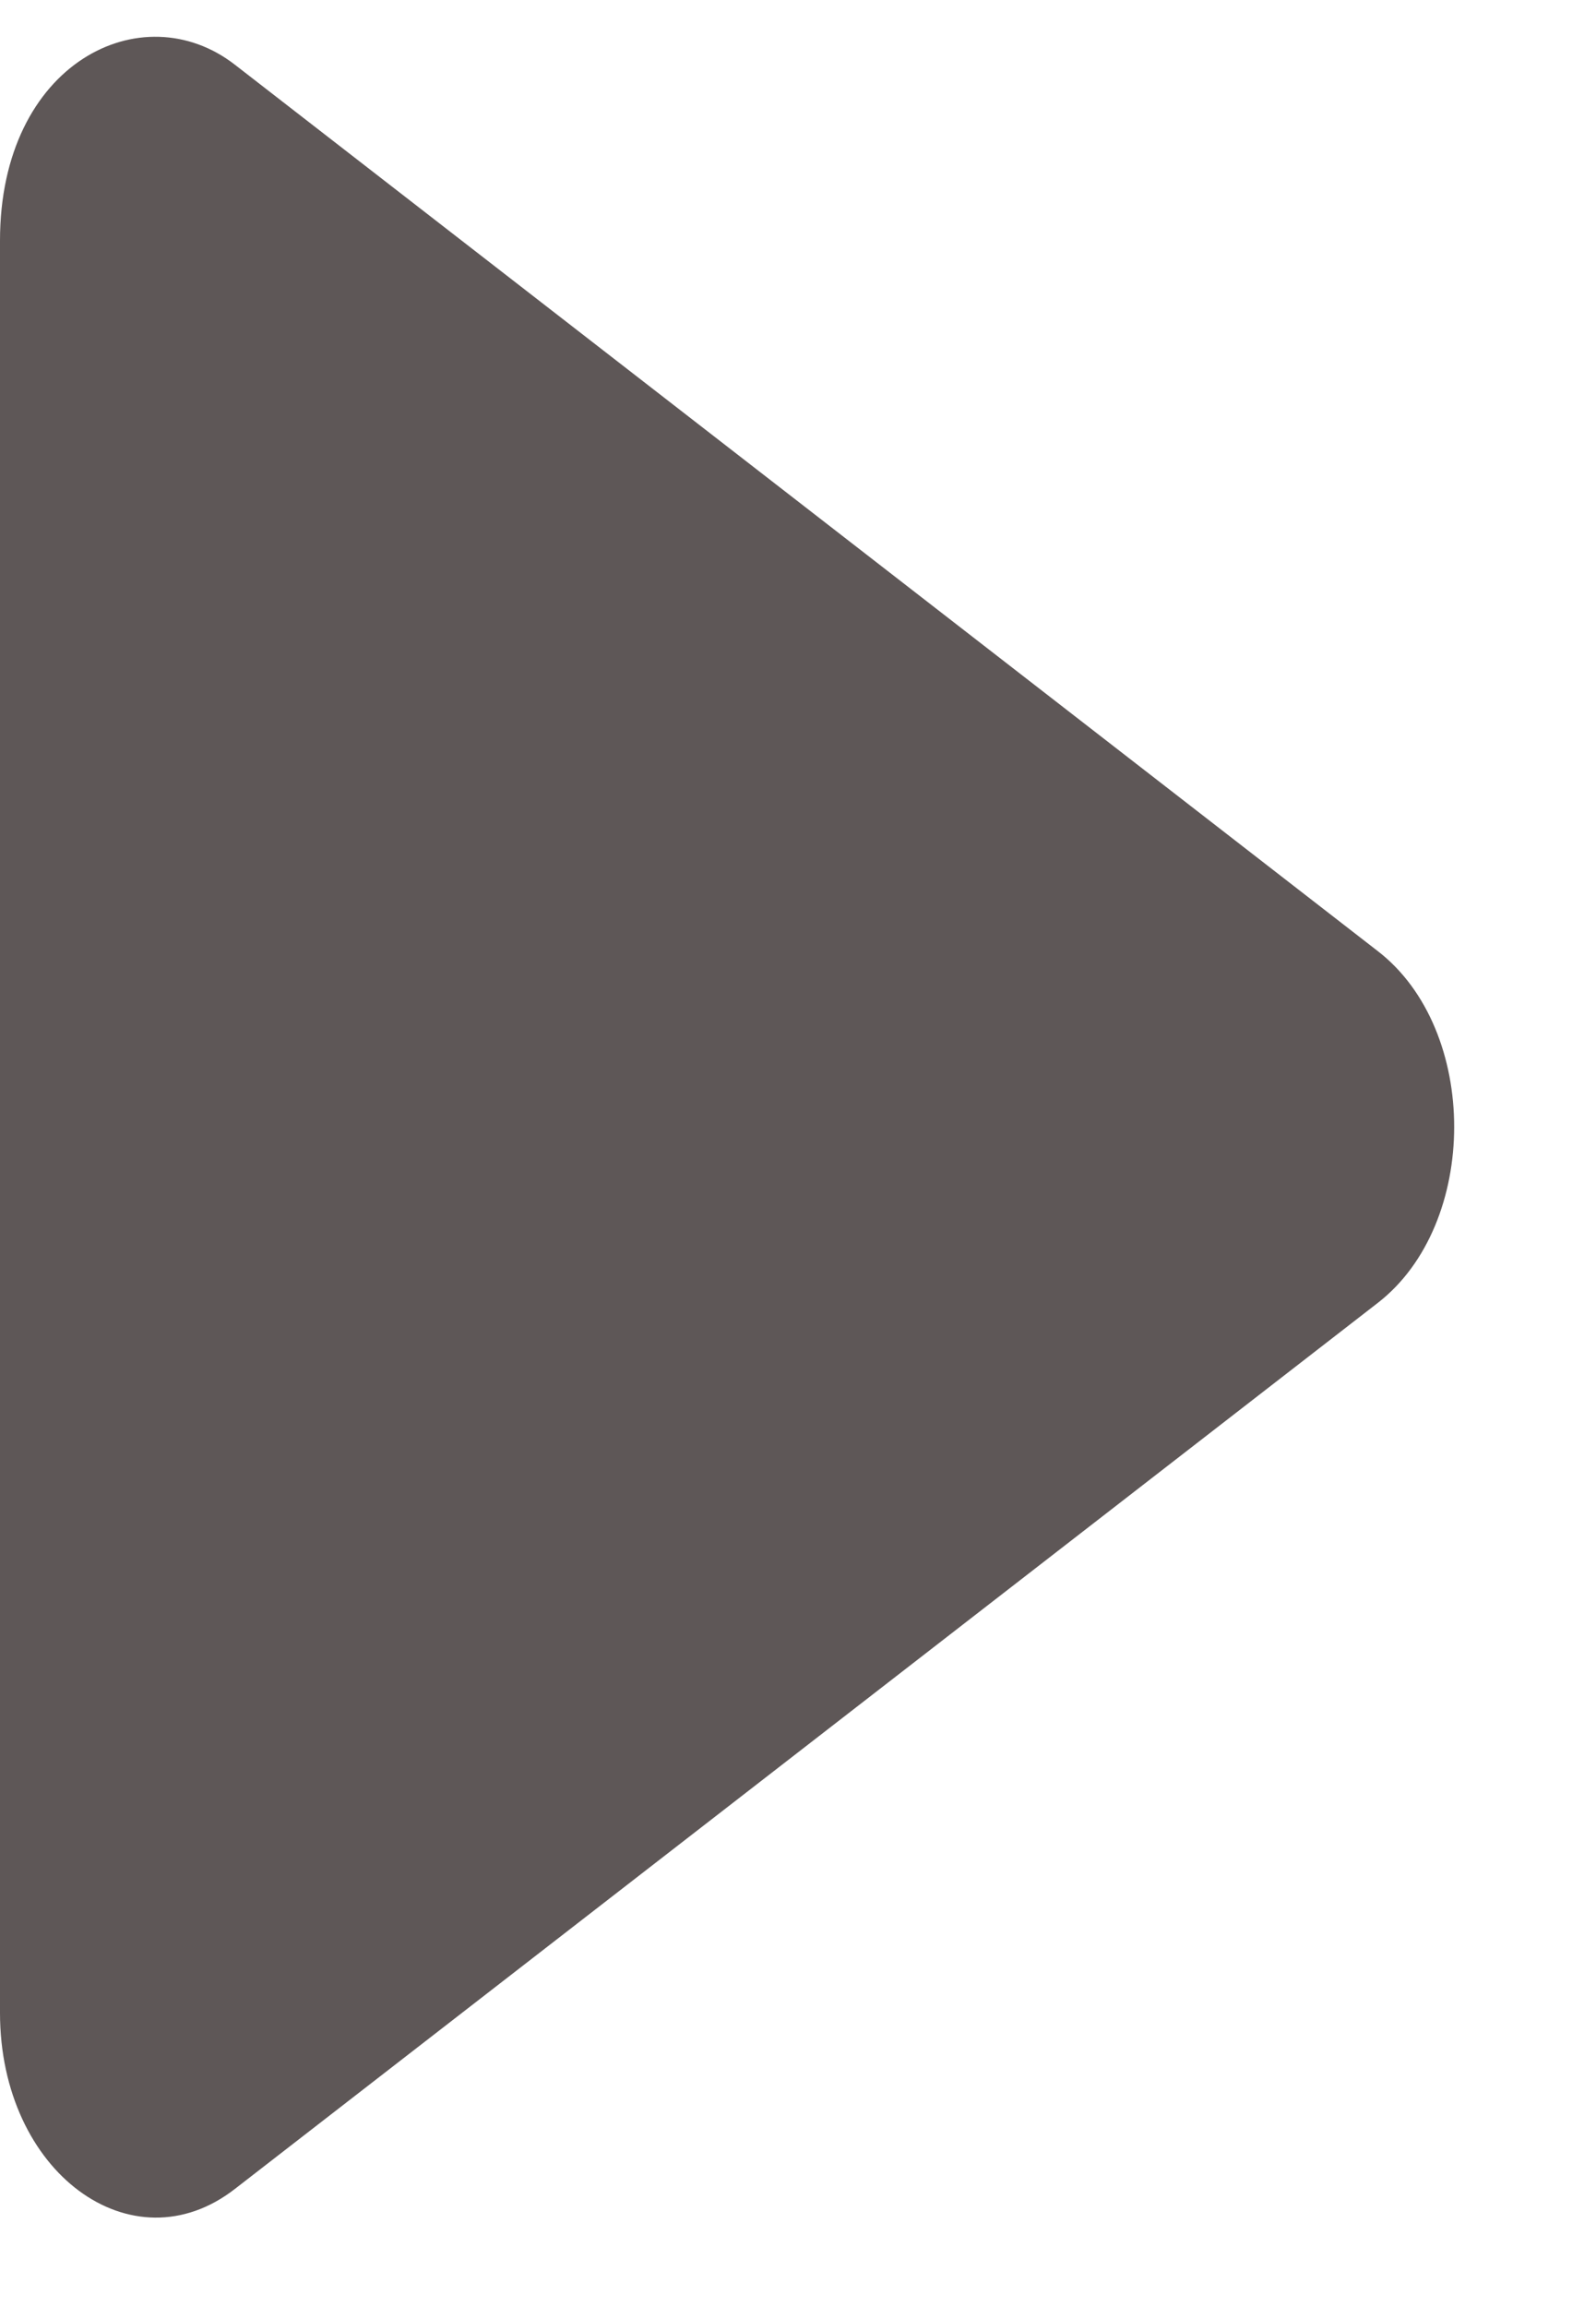 <svg width="9" height="13" viewBox="0 0 9 13" fill="none" xmlns="http://www.w3.org/2000/svg">
<path d="M7.769 5.359L1.325 0.365C0.802 -0.041 0 0.353 0 1.356V11.342C0 12.242 0.745 12.785 1.325 12.334L7.769 7.342C8.343 6.898 8.345 5.803 7.769 5.359Z" fill="#5E5757"/>
</svg>

